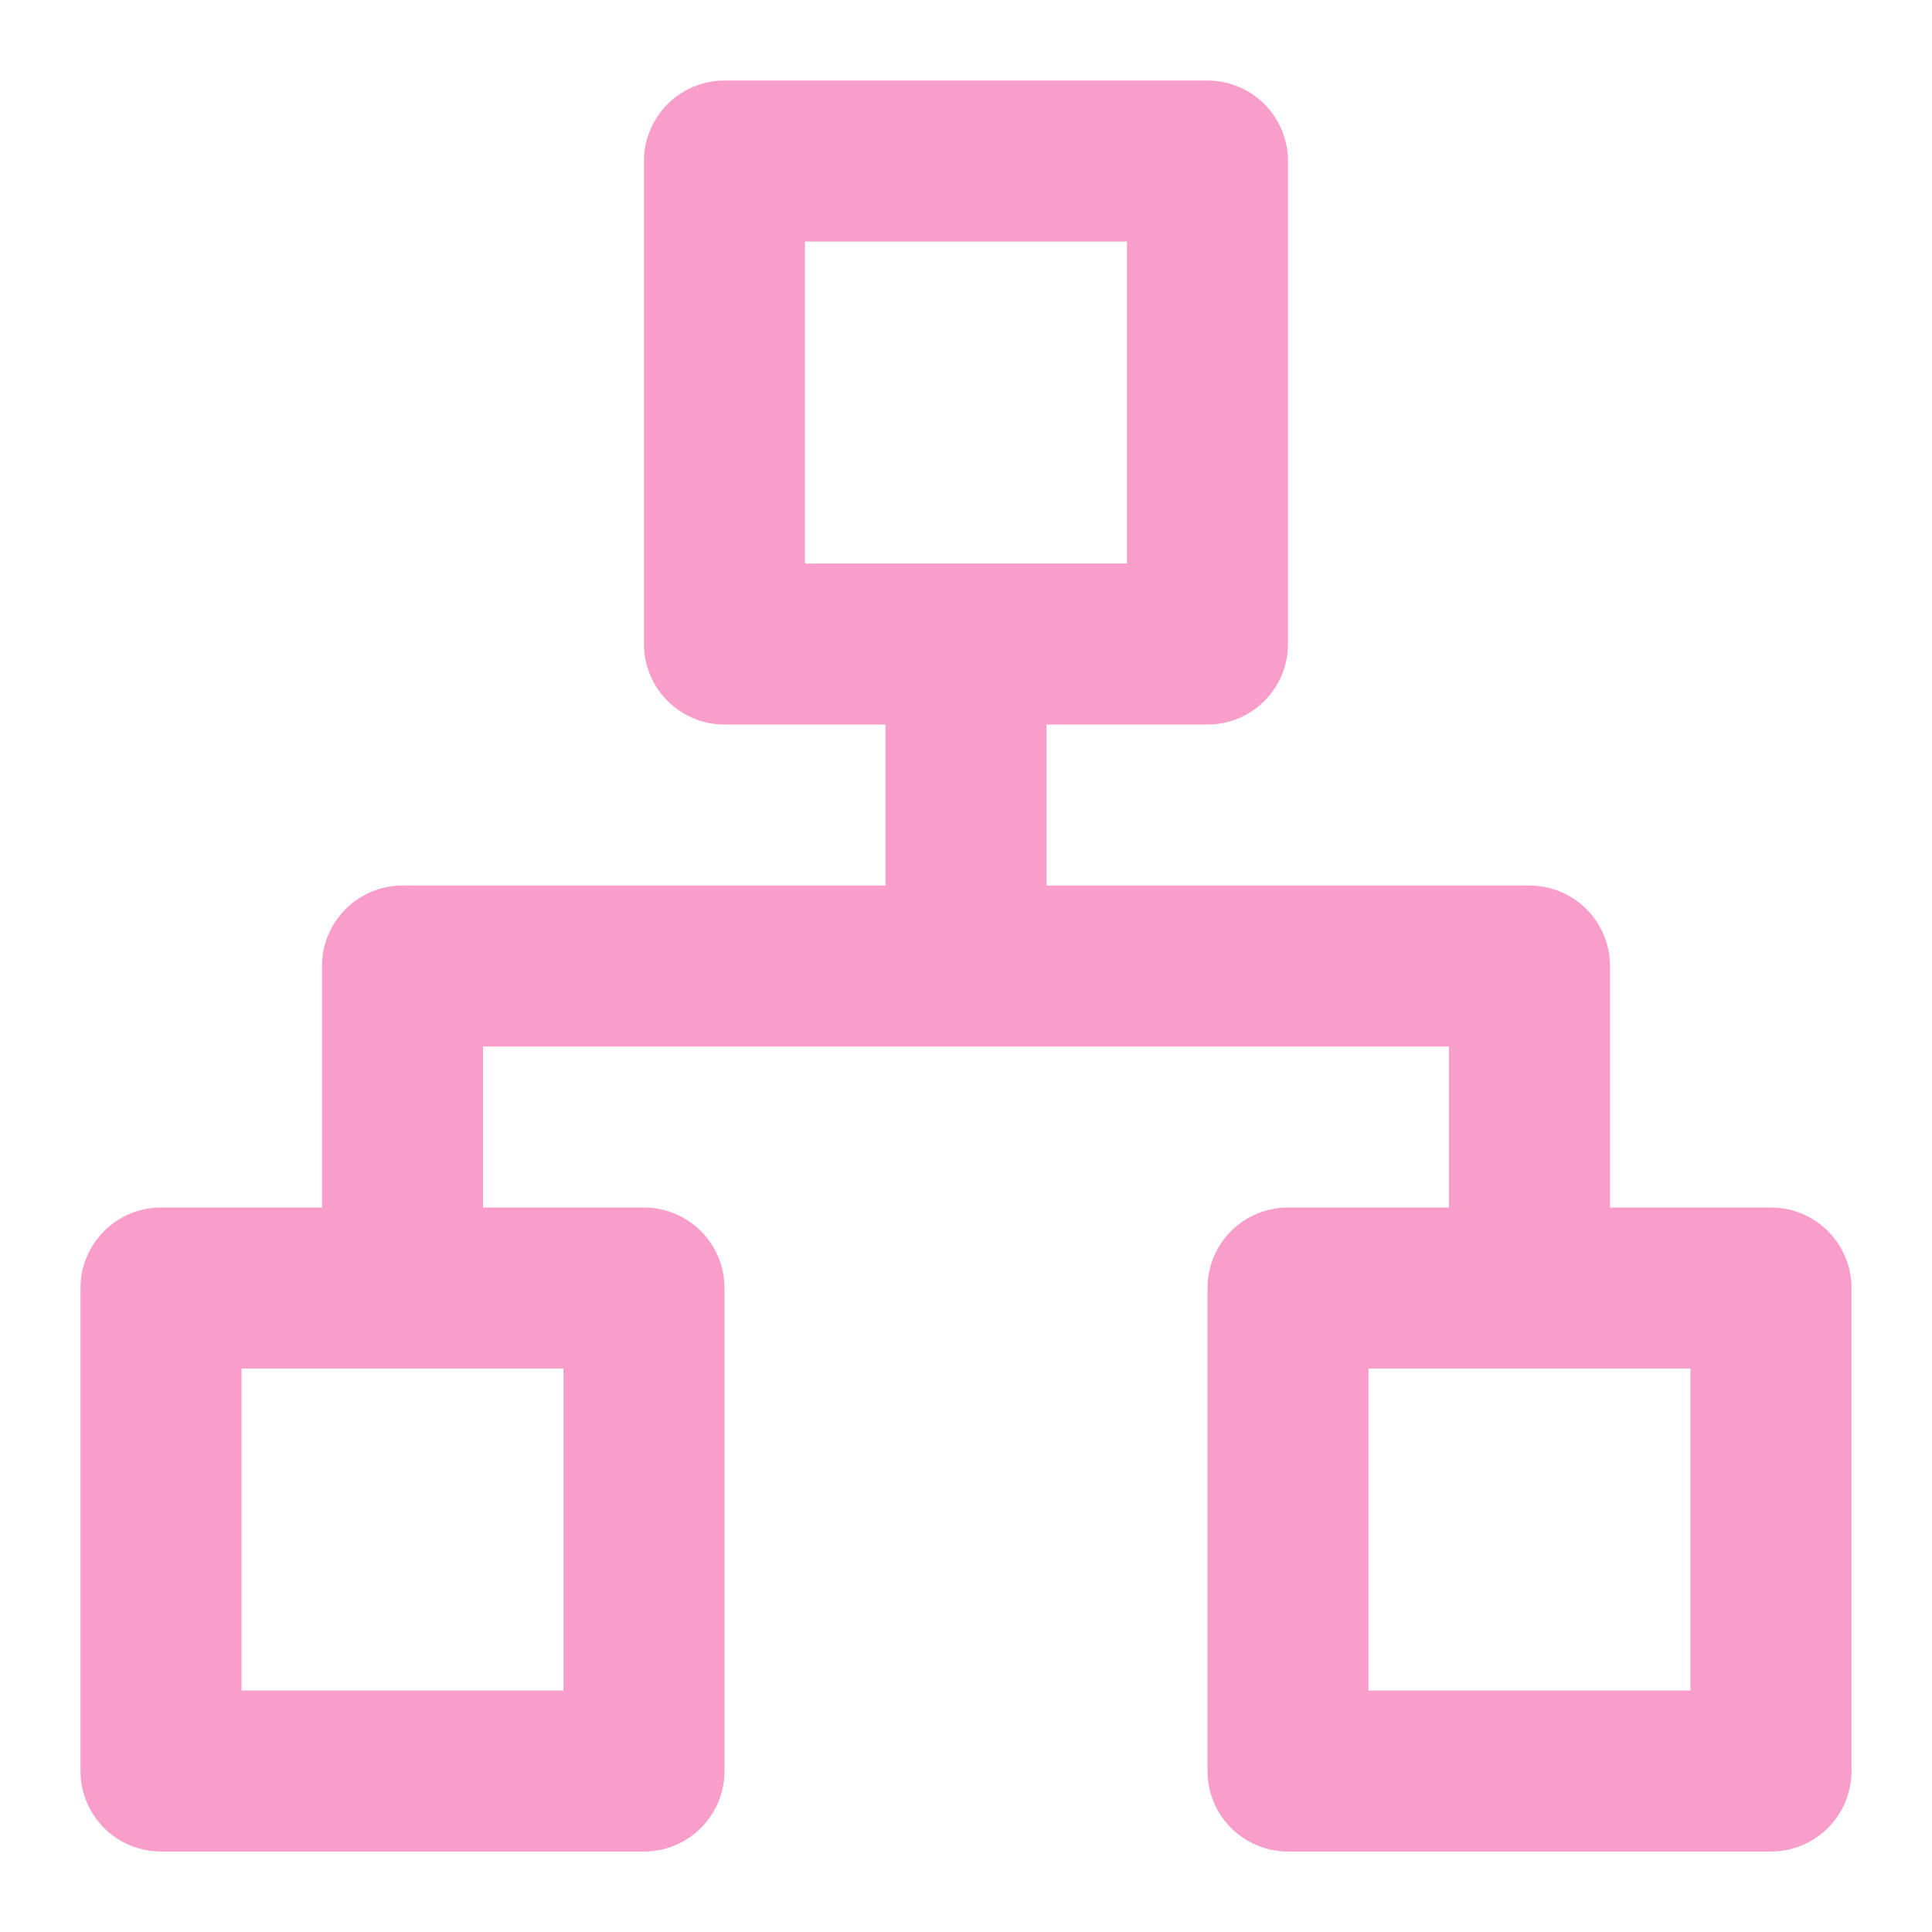 <svg width="94" height="94" viewBox="0 0 94 94" fill="none" xmlns="http://www.w3.org/2000/svg">
<path d="M86.166 58.751H78.333V47.001C78.333 45.962 77.921 44.966 77.186 44.232C76.451 43.497 75.455 43.085 74.416 43.085H50.916V35.251H58.75C59.789 35.251 60.785 34.839 61.519 34.104C62.254 33.37 62.666 32.373 62.666 31.335V7.835C62.666 6.796 62.254 5.8 61.519 5.065C60.785 4.331 59.789 3.918 58.75 3.918H35.25C34.211 3.918 33.215 4.331 32.48 5.065C31.746 5.8 31.333 6.796 31.333 7.835V31.335C31.333 32.373 31.746 33.37 32.48 34.104C33.215 34.839 34.211 35.251 35.25 35.251H43.083V43.085H19.583C18.544 43.085 17.548 43.497 16.814 44.232C16.079 44.966 15.666 45.962 15.666 47.001V58.751H7.833C6.794 58.751 5.798 59.164 5.064 59.898C4.329 60.633 3.917 61.629 3.917 62.668V86.168C3.917 87.207 4.329 88.203 5.064 88.938C5.798 89.672 6.794 90.085 7.833 90.085H31.333C32.372 90.085 33.368 89.672 34.103 88.938C34.837 88.203 35.25 87.207 35.25 86.168V62.668C35.25 61.629 34.837 60.633 34.103 59.898C33.368 59.164 32.372 58.751 31.333 58.751H23.5V50.918H70.5V58.751H62.666C61.628 58.751 60.632 59.164 59.897 59.898C59.163 60.633 58.75 61.629 58.75 62.668V86.168C58.75 87.207 59.163 88.203 59.897 88.938C60.632 89.672 61.628 90.085 62.666 90.085H86.166C87.205 90.085 88.201 89.672 88.936 88.938C89.671 88.203 90.083 87.207 90.083 86.168V62.668C90.083 61.629 89.671 60.633 88.936 59.898C88.201 59.164 87.205 58.751 86.166 58.751ZM27.416 66.585V82.251H11.75V66.585H27.416ZM39.166 27.418V11.751H54.833V27.418H39.166ZM82.25 82.251H66.583V66.585H82.25V82.251Z" fill="#F99DCB"/>
</svg>
